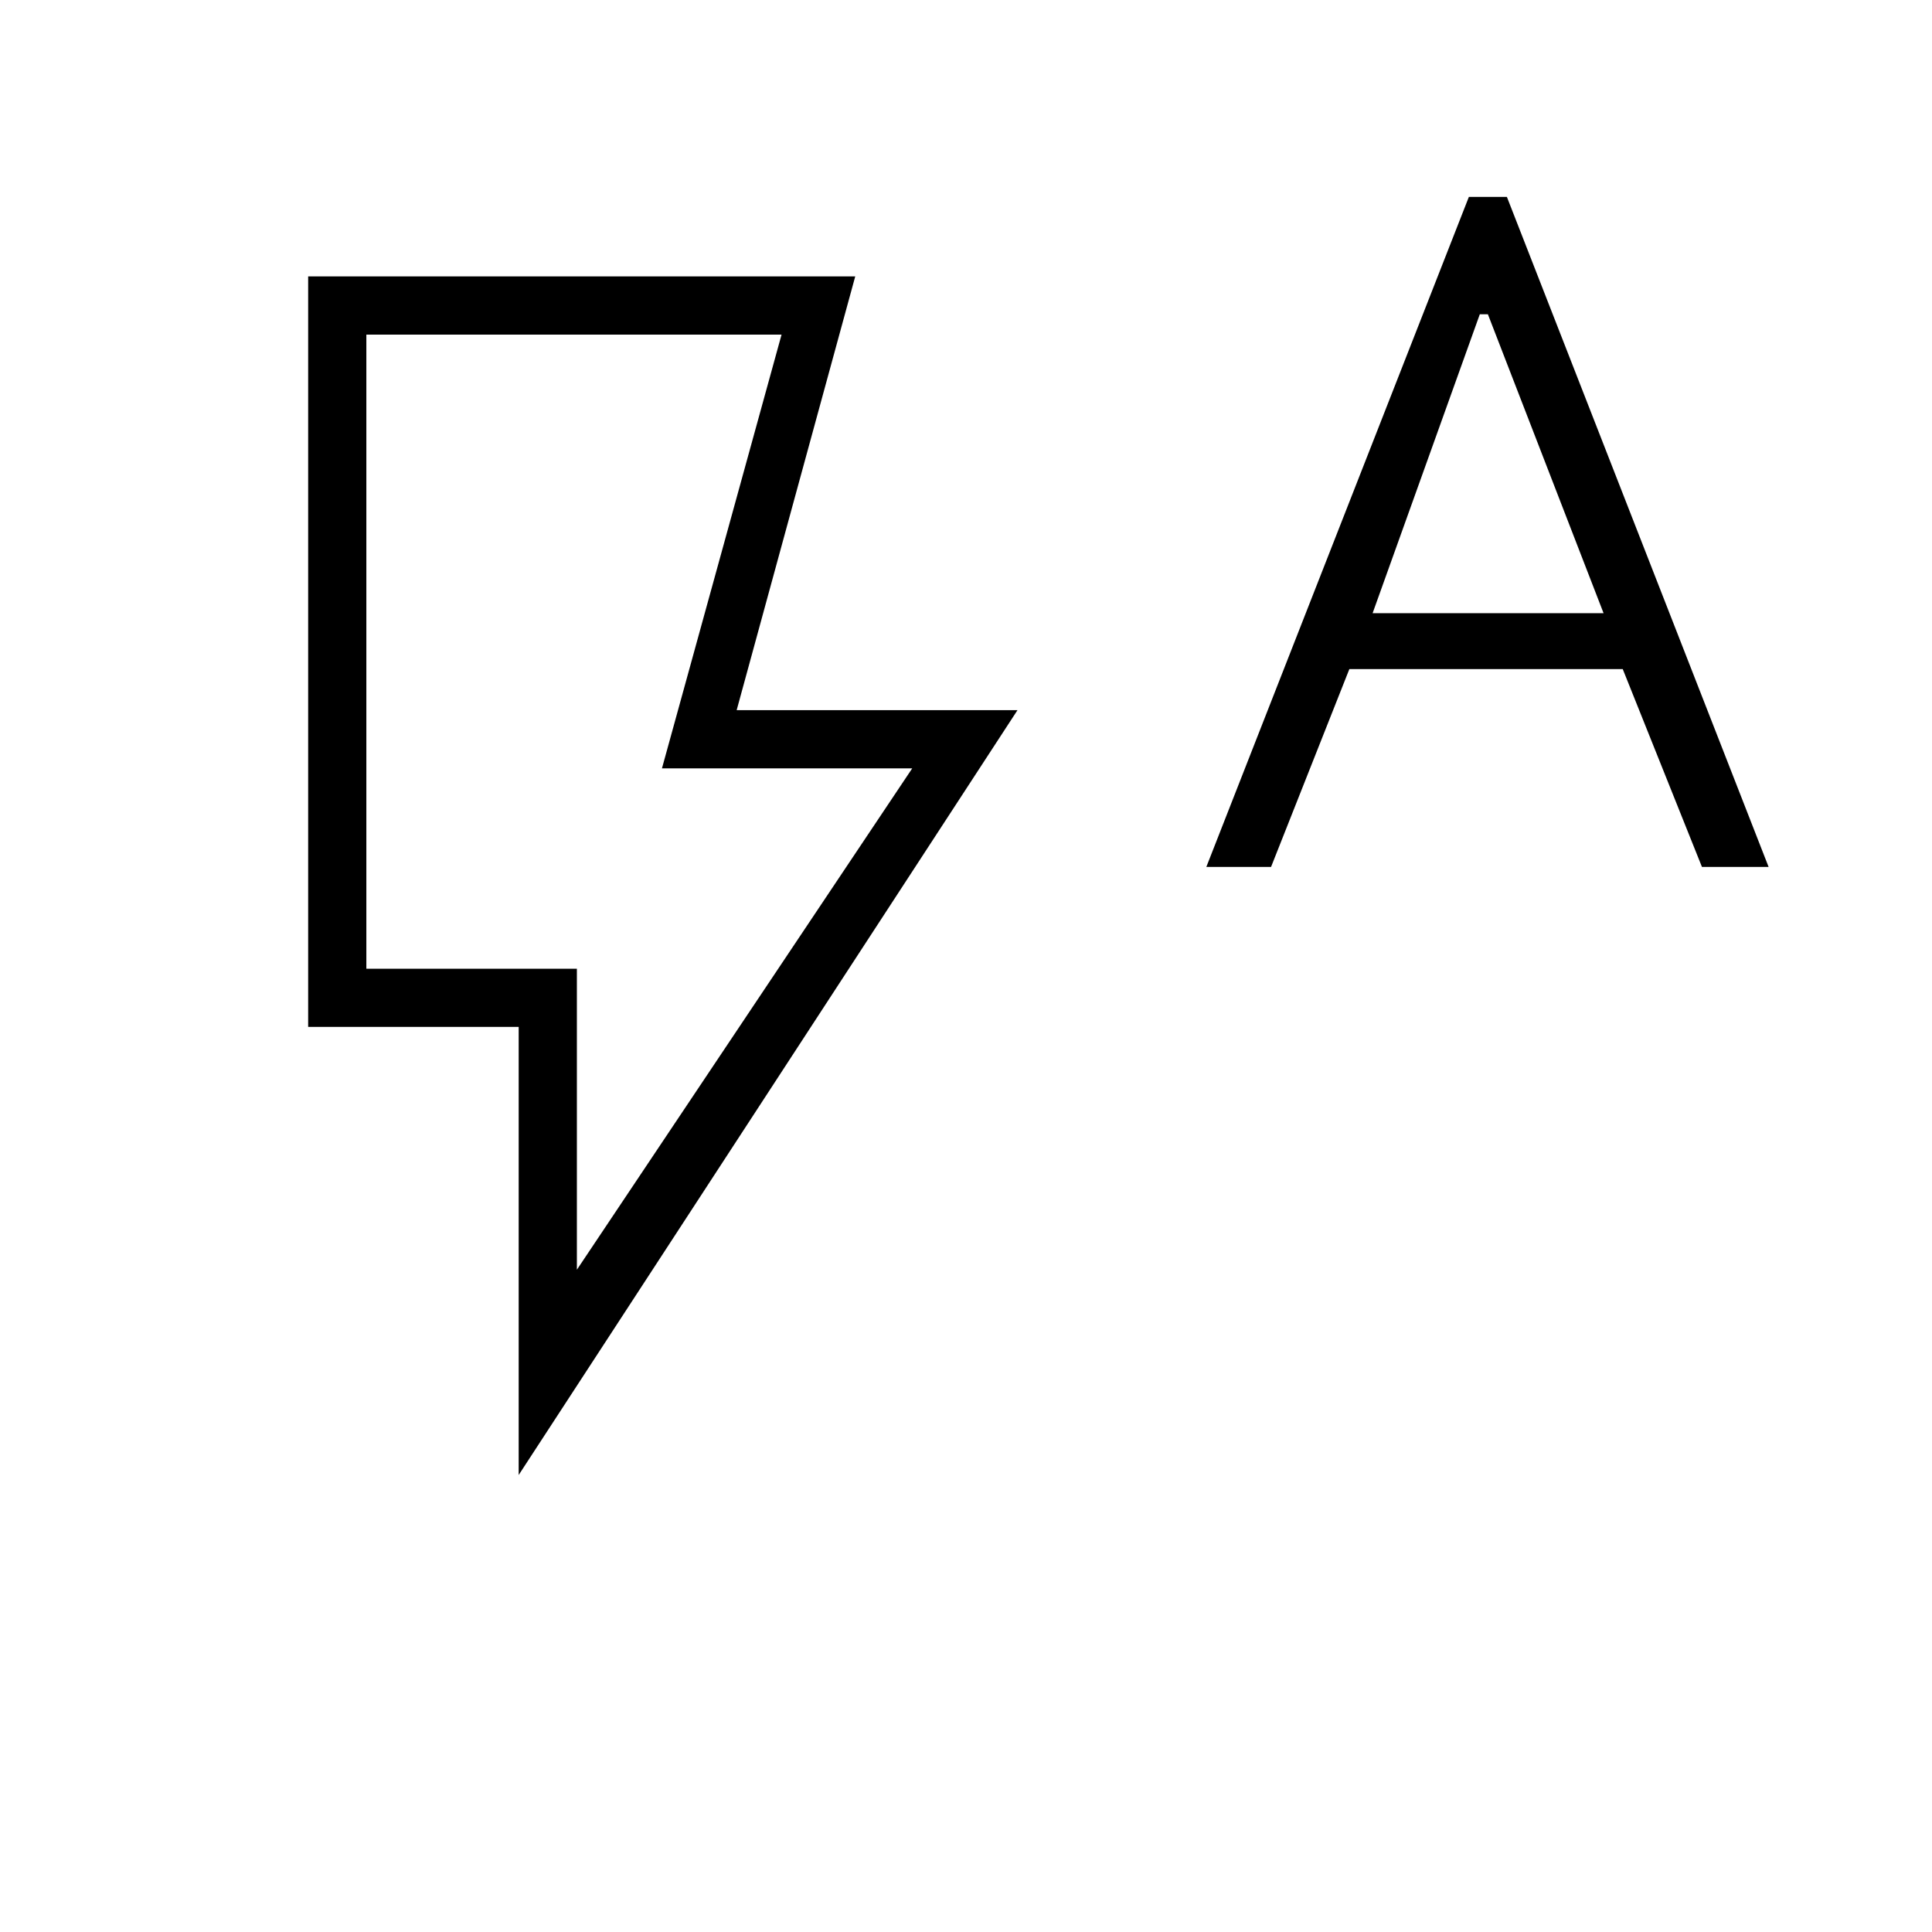 <svg xmlns="http://www.w3.org/2000/svg" height="20" viewBox="0 -960 960 960" width="20"><path d="m286.65-329.08 166.62-249.11H328.92l59.43-215.54H182.04v315.08h104.61v149.57Zm-28.92 102v-222.65H153.12v-372.92h271.84l-58.92 215.53h139.54L257.73-227.08Zm28.92-251.57H182.04h104.61Zm312.77-50.58 130.45-332.92h18.9l130.04 332.92h-33.12l-39.36-98.31H670.49l-38.91 98.31h-32.16Zm82.62-126.08h114.77l-57.49-148.54h-4.01l-53.27 148.54Z"/></svg>